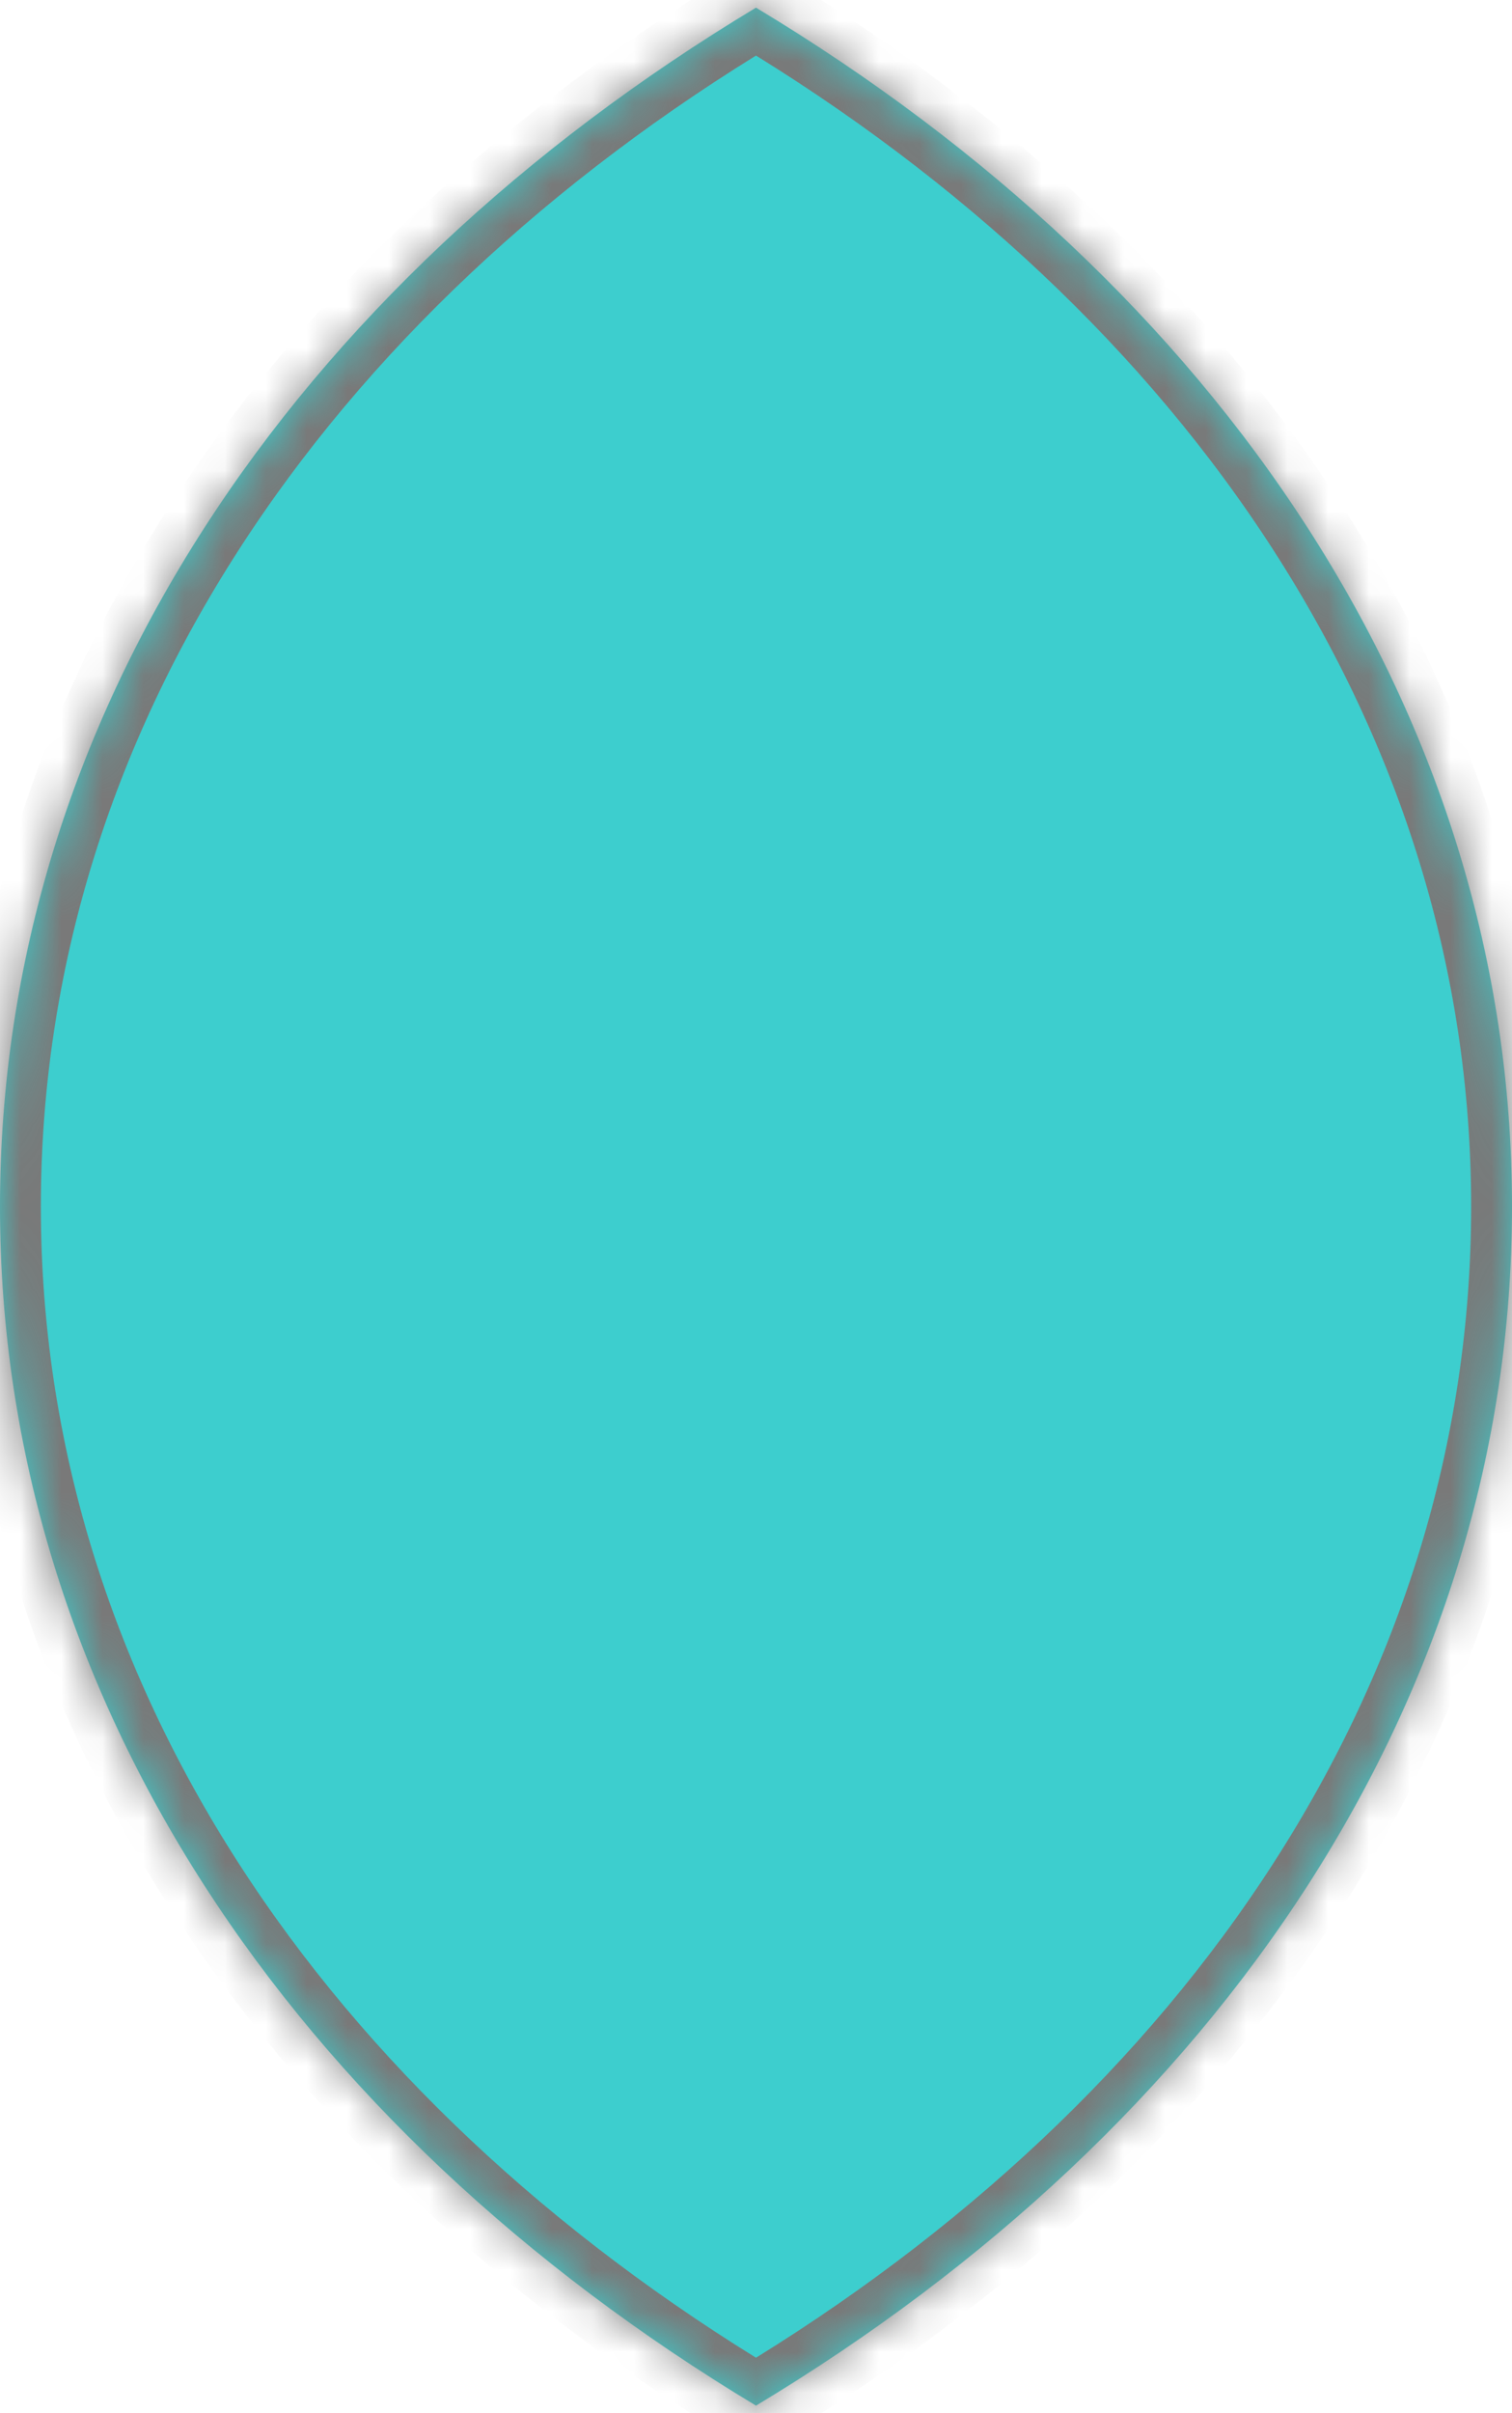 ﻿<?xml version="1.0" encoding="utf-8"?>
<svg version="1.1" width="37px" height="59px" xmlns:xlink="http://www.w3.org/1999/xlink" xmlns="http://www.w3.org/2000/svg">
  <defs>
    <mask fill="white" id="clip92">
      <path d="M 0 29.5  C 0 17.523  7.156 7.01  18.5 0.187  C 29.844 7.01  37 17.523  37 29.5  C 37 41.477  29.844 51.99  18.5 58.813  C 7.156 51.99  0 41.477  0 29.5  Z " fill-rule="evenodd" />
    </mask>
  </defs>
  <g transform="translate(-100 -409 )">
    <path d="M 0 29.5  C 0 17.523  7.156 7.01  18.5 0.187  C 29.844 7.01  37 17.523  37 29.5  C 37 41.477  29.844 51.99  18.5 58.813  C 7.156 51.99  0 41.477  0 29.5  Z " fill-rule="nonzero" fill="#00bfbf" stroke="none" fill-opacity="0.761" transform="matrix(1 0 0 1 100 409 )" />
    <path d="M 0 29.5  C 0 17.523  7.156 7.01  18.5 0.187  C 29.844 7.01  37 17.523  37 29.5  C 37 41.477  29.844 51.99  18.5 58.813  C 7.156 51.99  0 41.477  0 29.5  Z " stroke-width="2" stroke="#797979" fill="none" transform="matrix(1 0 0 1 100 409 )" mask="url(#clip92)" />
  </g>
</svg>